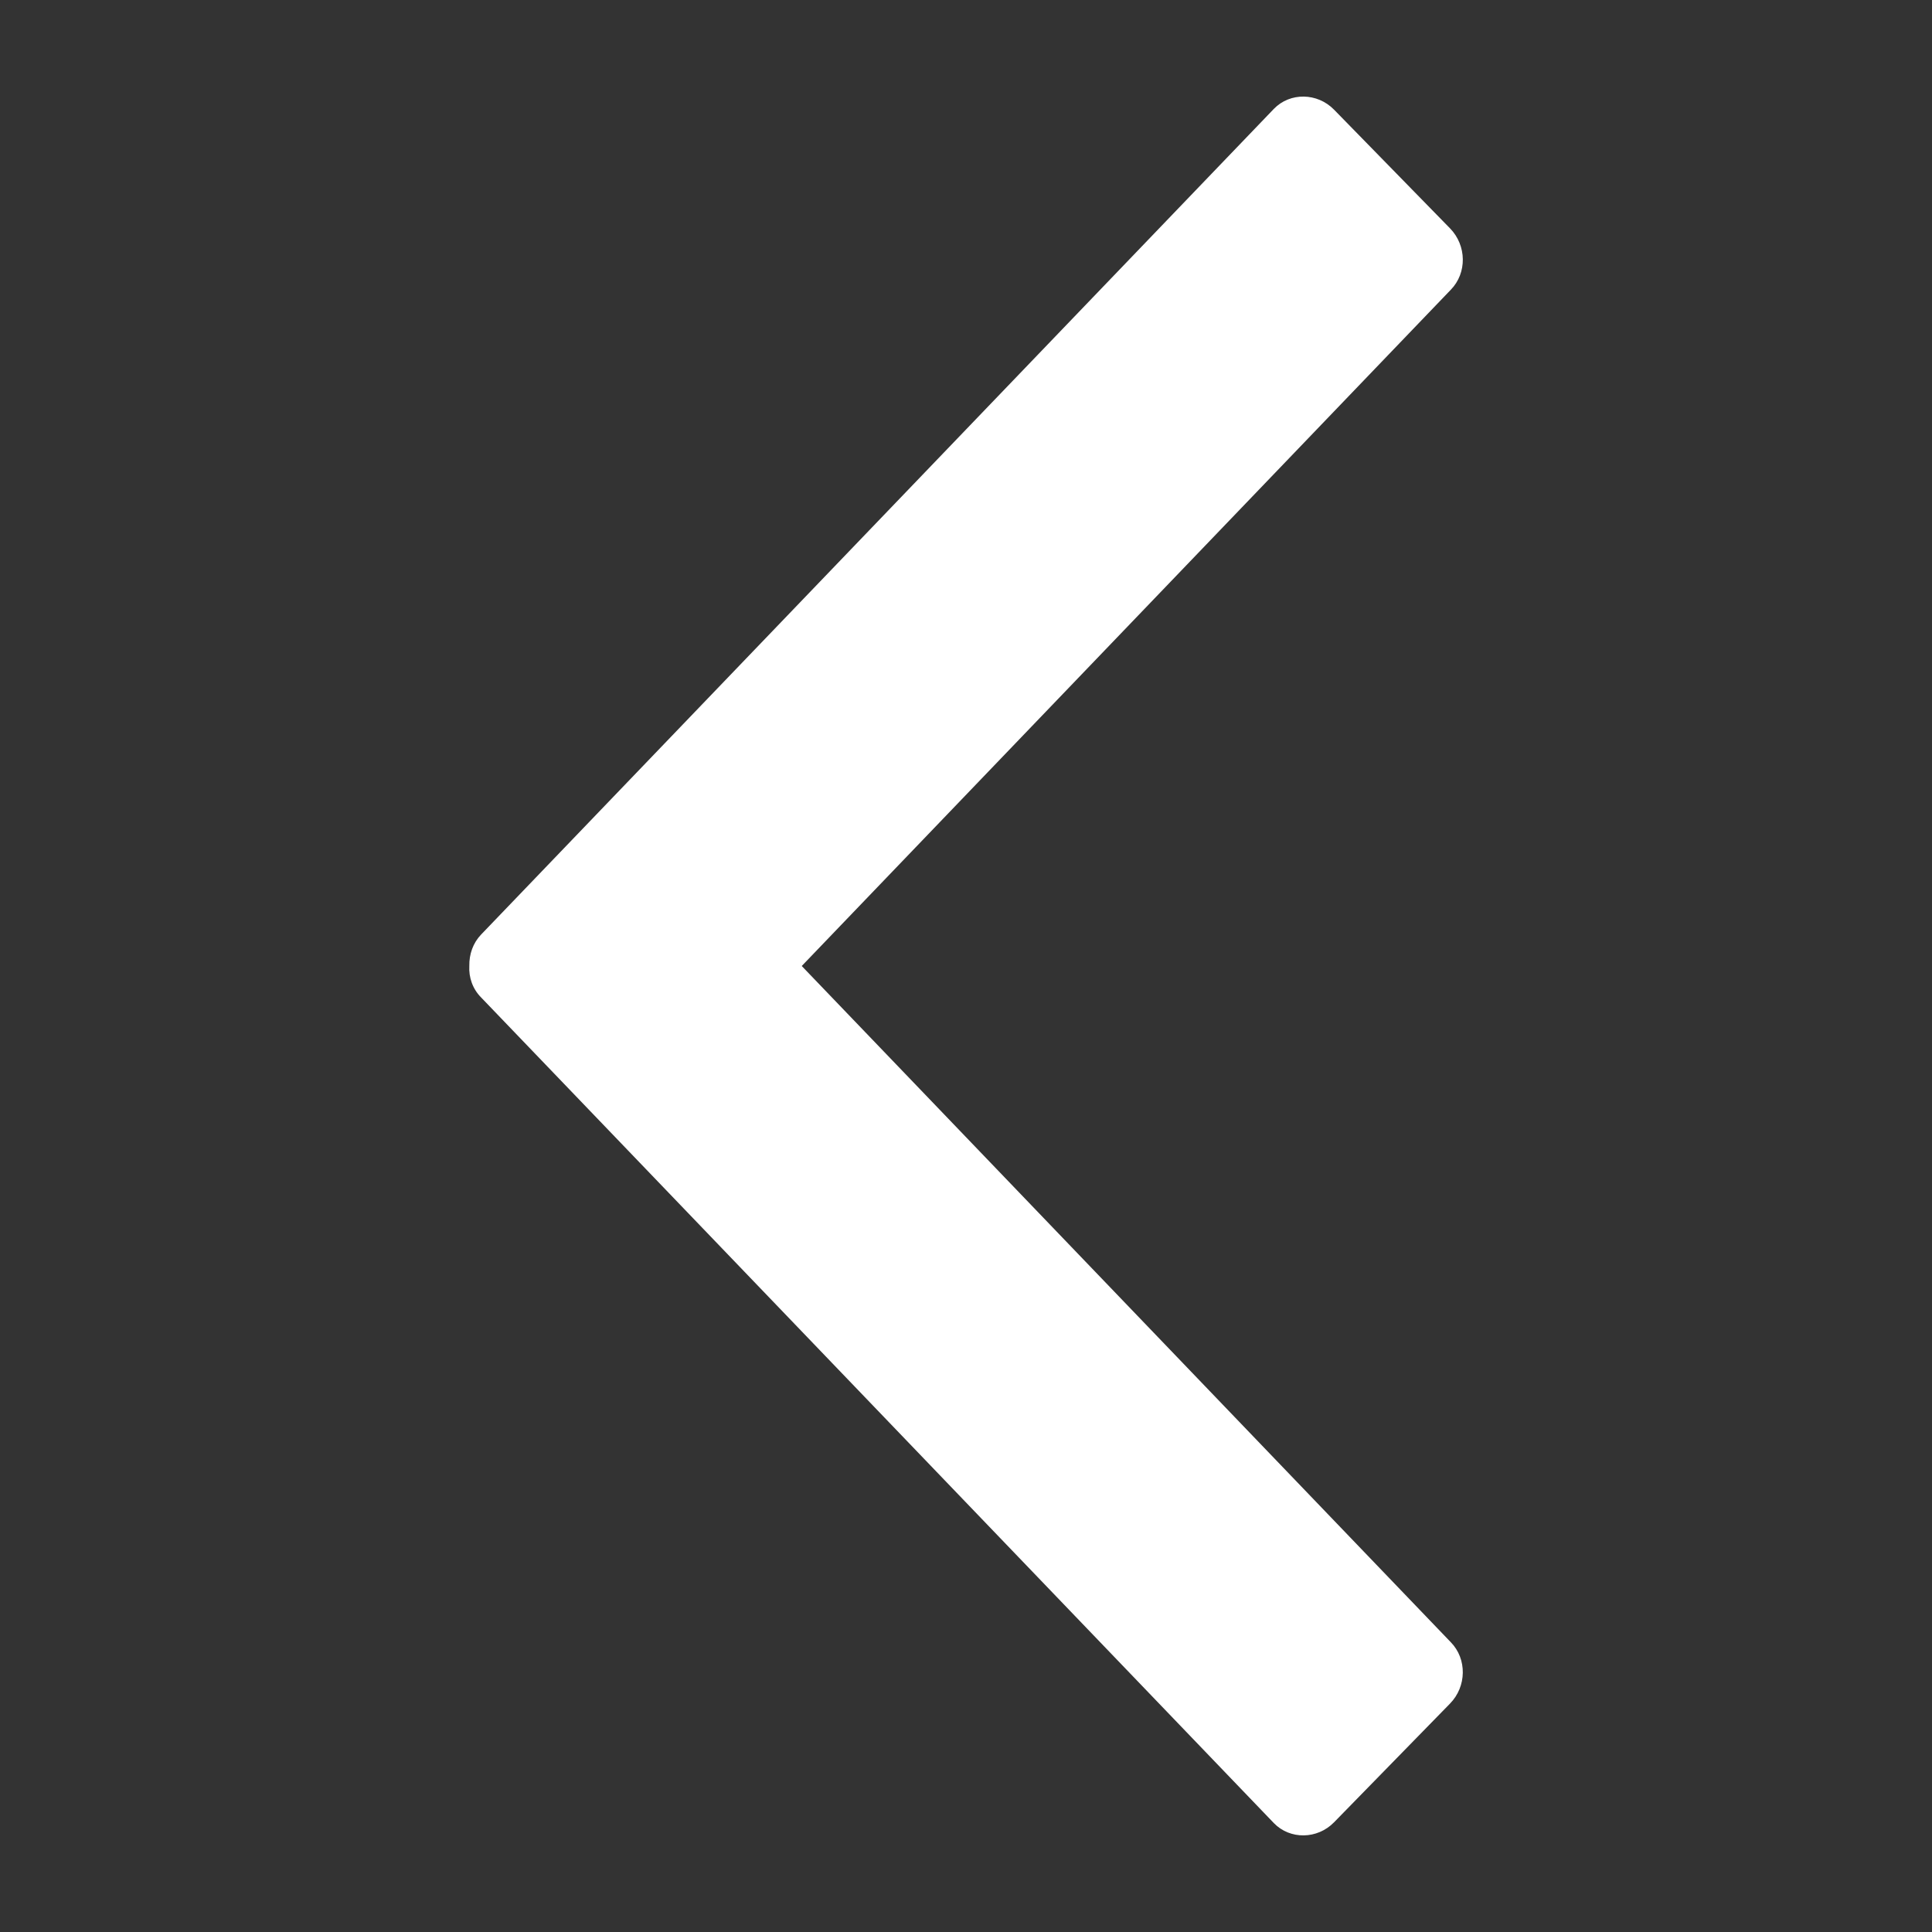 <?xml version="1.0" encoding="utf-8"?>
<!-- Generator: Adobe Illustrator 14.0.0, SVG Export Plug-In . SVG Version: 6.00 Build 43363)  -->
<!DOCTYPE svg PUBLIC "-//W3C//DTD SVG 1.1//EN" "http://www.w3.org/Graphics/SVG/1.1/DTD/svg11.dtd">
<svg version="1.1" id="Layer_1" xmlns="http://www.w3.org/2000/svg" xmlns:xlink="http://www.w3.org/1999/xlink" x="0px" y="0px"
	 width="50px" height="50px" viewBox="0 0 50 50" enable-background="new 0 0 50 50" xml:space="preserve">
<rect x="0" y="0" width="50" height="50" fill="#333333" stroke="none"/>
<g>
	<path fill="#FFFFFF" d="M20.749,25L20.749,25L20.749,25l16.798,17.501c0.422,0.432,0.412,1.146-0.021,1.588l-3.001,3.072
		c-0.434,0.444-1.139,0.452-1.557,0.021L12.451,25.814c-0.221-0.222-0.322-0.523-0.305-0.814c-0.006-0.303,0.094-0.593,0.305-0.814
		L32.968,2.817c0.418-0.431,1.123-0.422,1.557,0.021l3.001,3.071c0.434,0.444,0.443,1.157,0.021,1.589L20.749,25z"/>
</g>
</svg>
